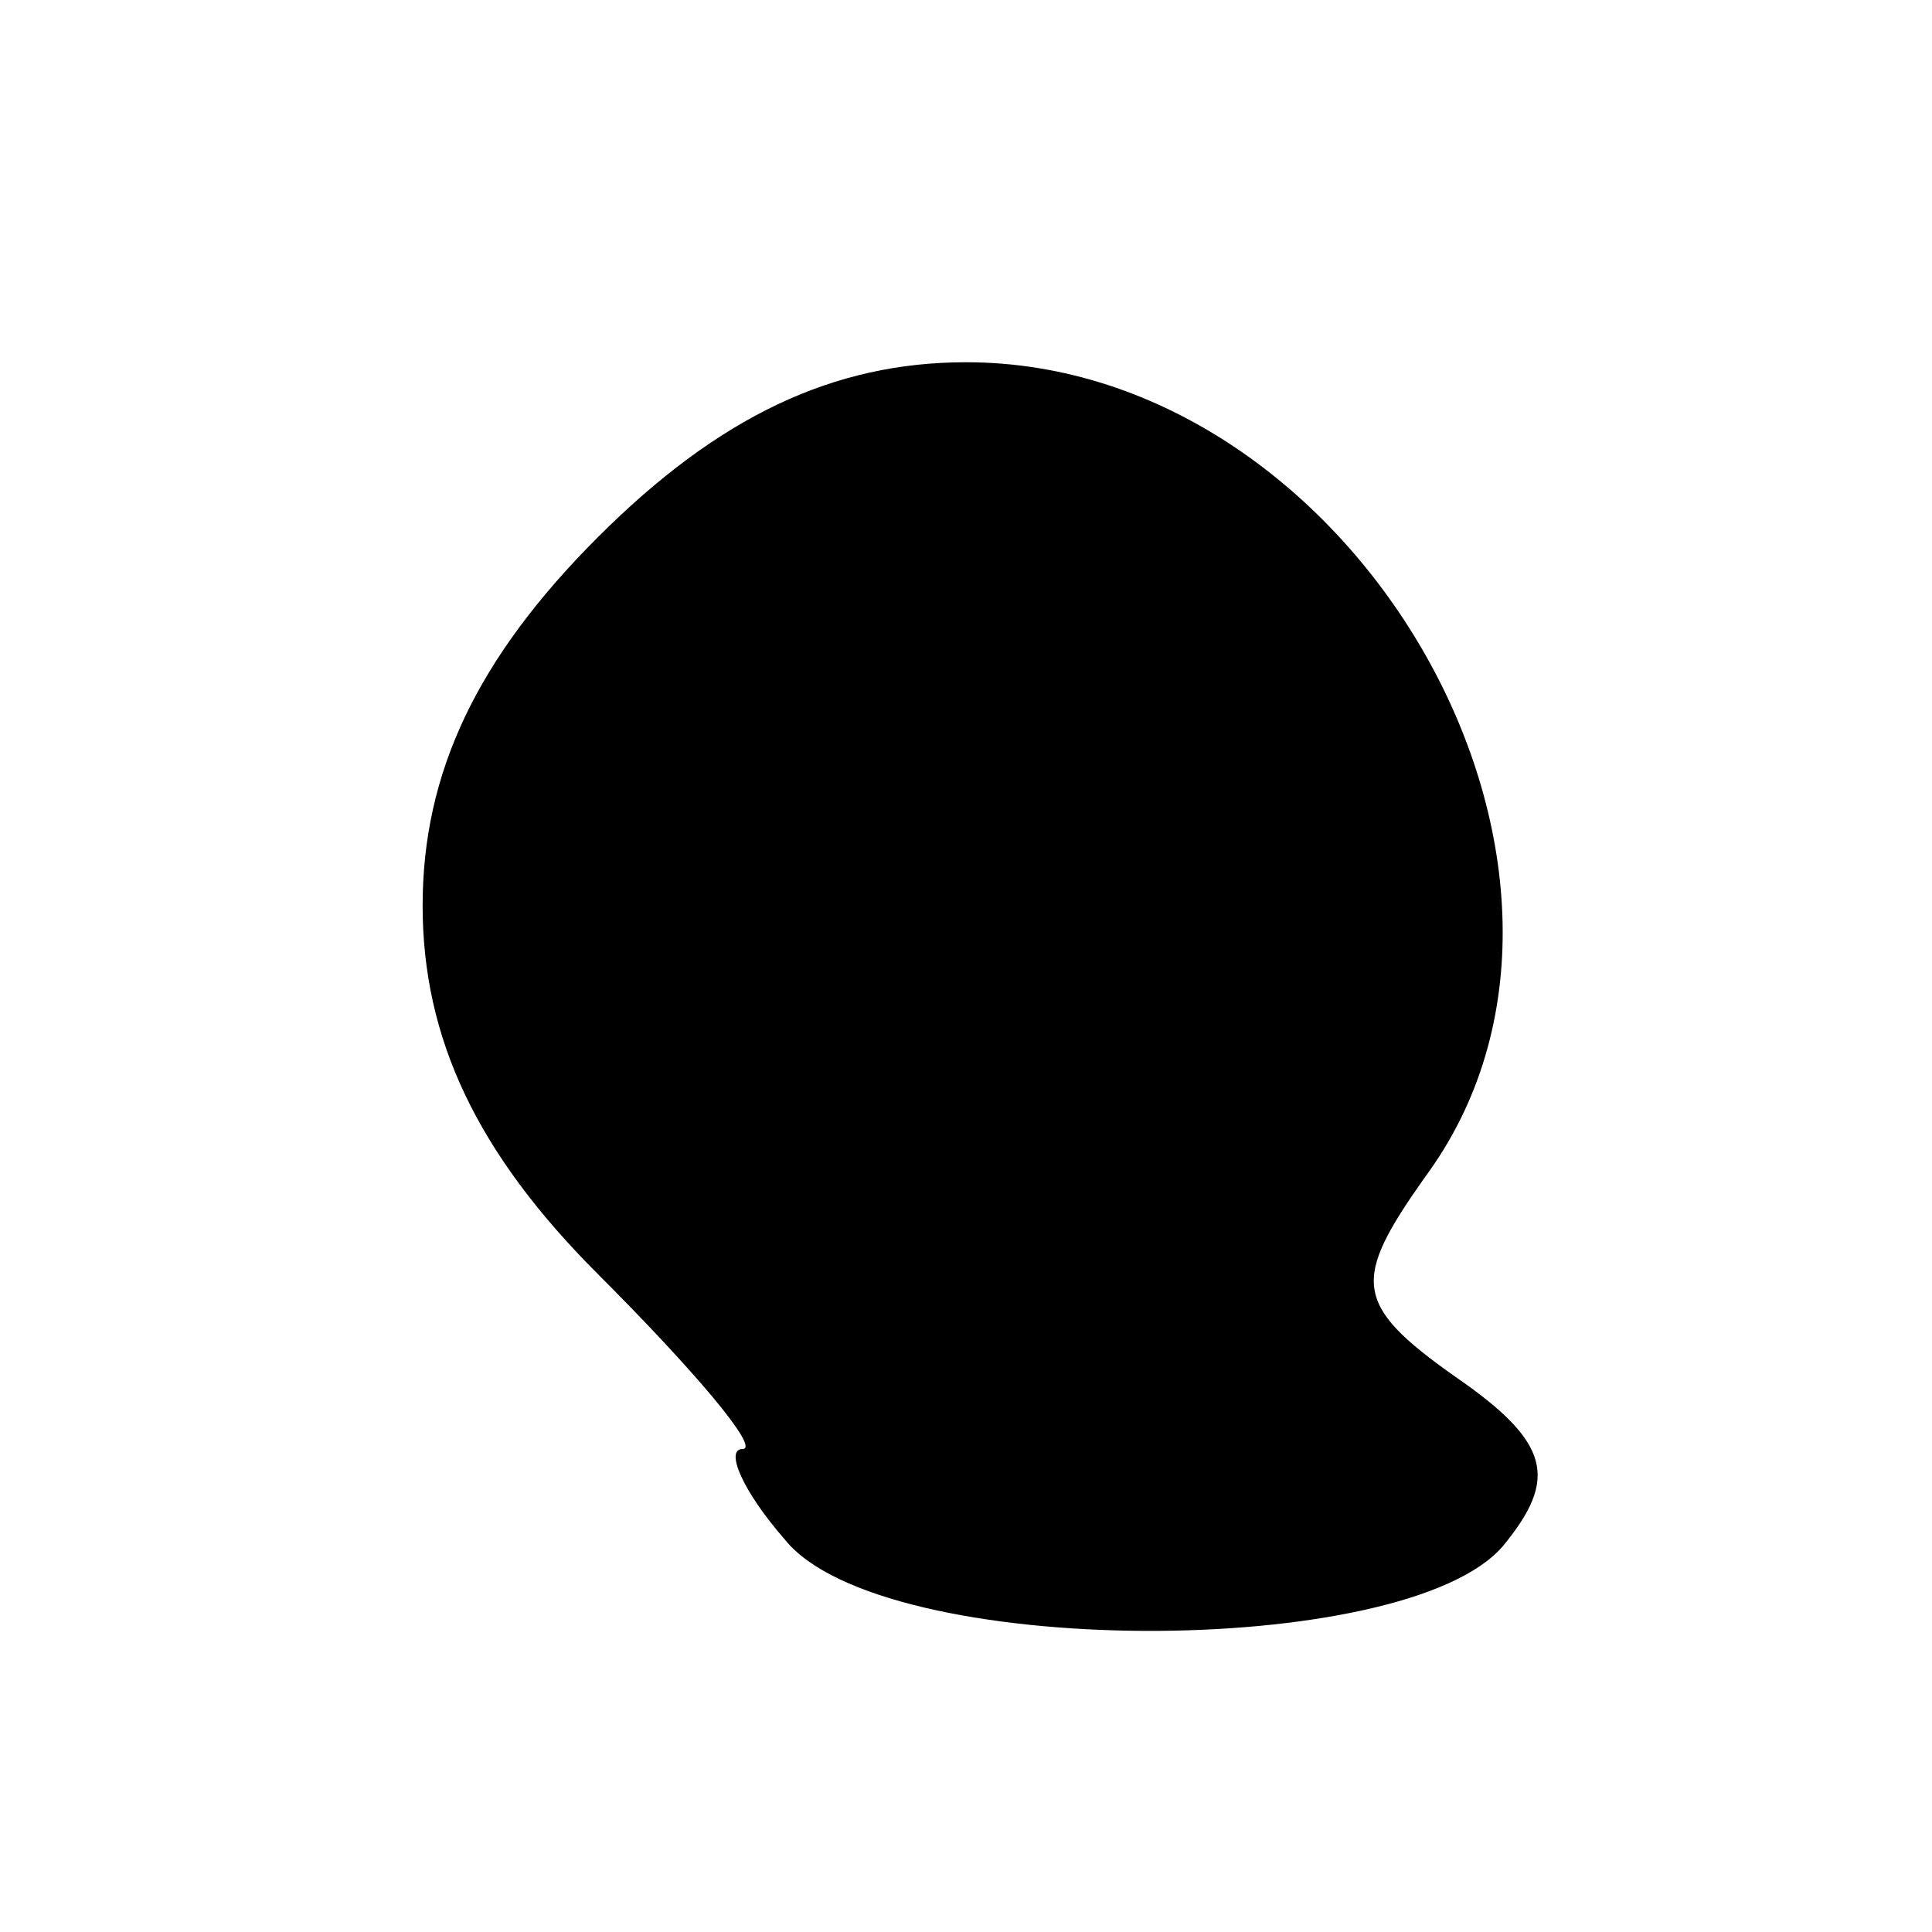 <?xml version="1.0" standalone="no"?>
<!DOCTYPE svg PUBLIC "-//W3C//DTD SVG 20010904//EN"
 "http://www.w3.org/TR/2001/REC-SVG-20010904/DTD/svg10.dtd">
<svg version="1.0" xmlns="http://www.w3.org/2000/svg"
 width="32pt" height="32pt" viewBox="0 0 32 32"
 preserveAspectRatio="xMidYMid meet">
<g transform="translate(0,32) scale(0.1,-0.1)"
fill="#000000" stroke="none">
<path fill="#000000" stroke="none" d="M99 231 c-20 -20 -29 -39 -29 -61 0
-22 9 -41 29 -61 16 -16 27 -29 24 -29 -3 0 0 -7 7 -15 16 -20 103 -20 119 -1
9 11 8 17 -8 28 -17 12 -17 16 -5 33 37 50 -11 135 -76 135 -22 0 -41 -9 -61
-29z"/>
</g>
</svg>
